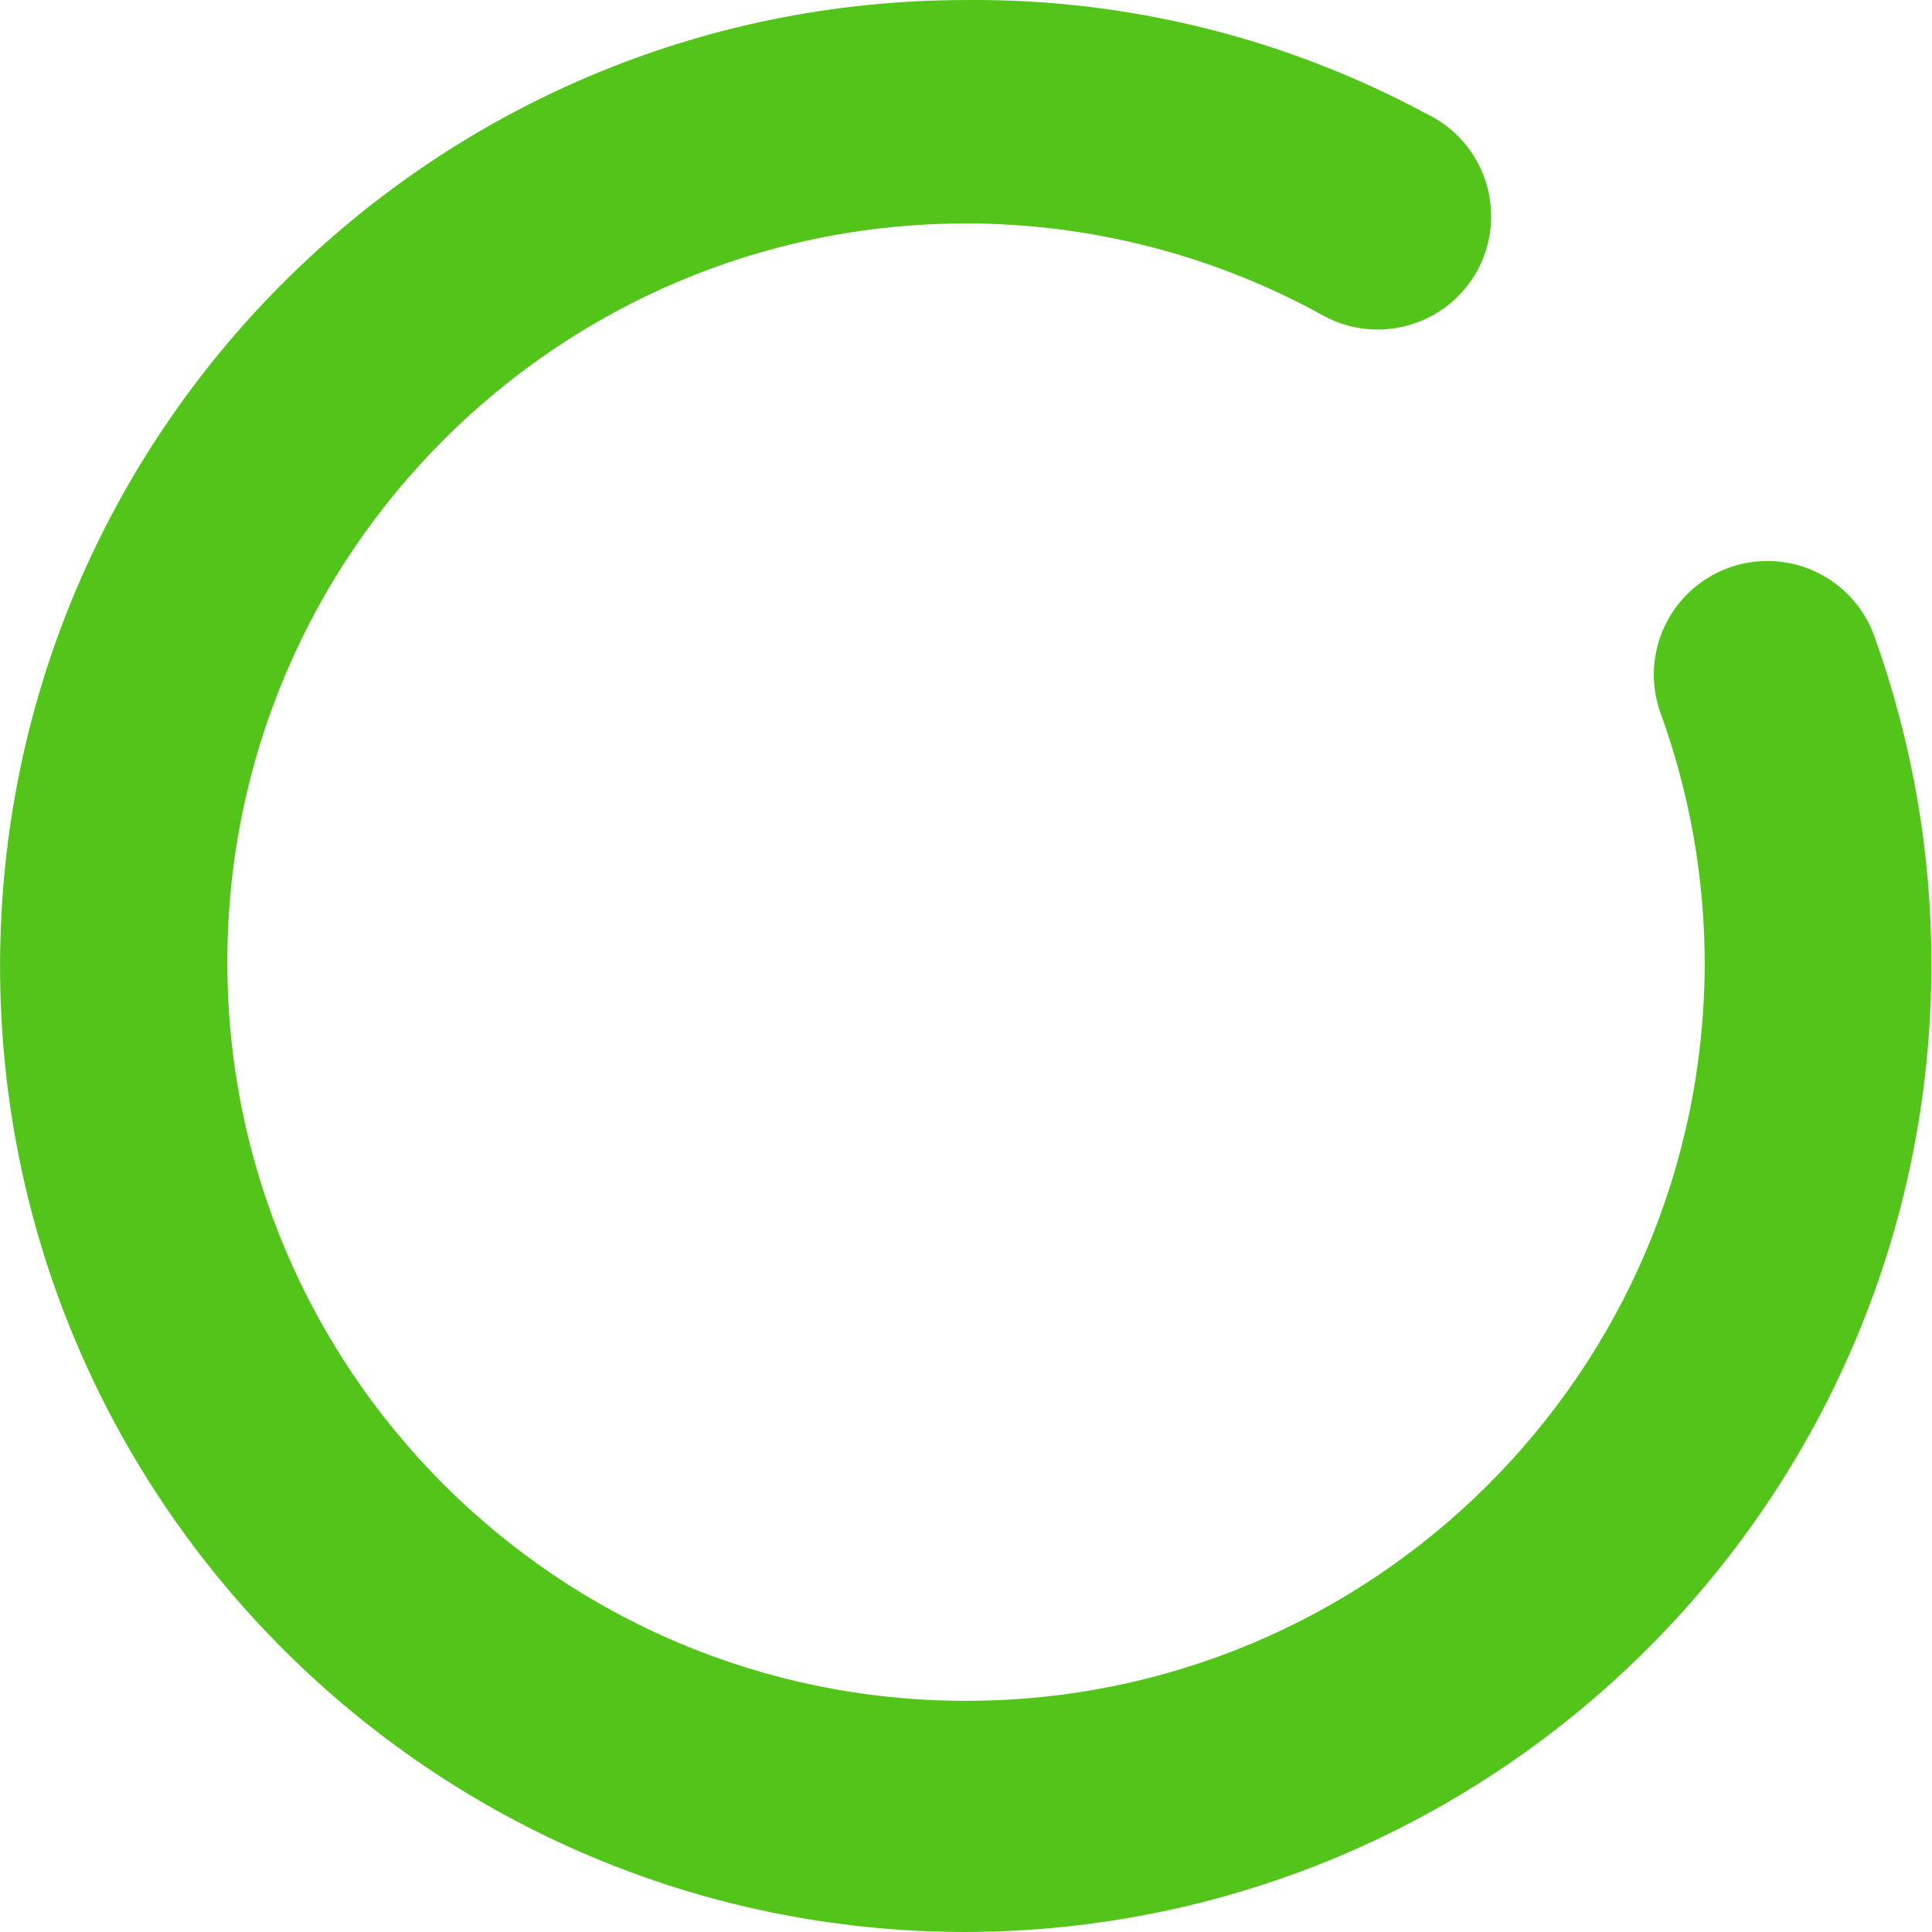 ﻿<?xml version="1.0" encoding="utf-8"?>
<svg version="1.1" xmlns:xlink="http://www.w3.org/1999/xlink" width="60px" height="60px" xmlns="http://www.w3.org/2000/svg">
  <g transform="matrix(1 0 0 1 -213 -530 )">
    <path d="M 59.982 29.93  C 59.982 46.503  46.573 59.952  30 60  C 13.432 59.999  0.002 46.568  0.002 30.001  C 0.002 13.433  13.432 0.002  30 0.001  C 34.986 -0.046  39.903 1.168  44.294 3.531  C 45.525 4.115  46.309 5.356  46.309 6.719  C 46.309 7.306  46.162 7.885  45.882 8.401  C 44.95 10.1  42.824 10.73  41.117 9.813  C 37.715 7.928  33.89 6.939  30 6.939  C 17.331 6.939  7.06 17.21  7.06 29.88  C 7.06 42.55  17.331 52.821  30 52.821  C 42.623 52.821  52.874 42.623  52.941 30.001  C 52.949 27.317  52.483 24.652  51.564 22.13  C 50.922 20.318  51.848 18.326  53.647 17.648  C 54.043 17.499  54.464 17.422  54.888 17.422  C 56.366 17.422  57.688 18.344  58.199 19.73  C 59.379 23.002  59.982 26.453  59.982 29.93  Z " fill-rule="nonzero" fill="#52c41a" stroke="none" transform="matrix(1 0 0 1 213 530 )" />
  </g>
</svg>